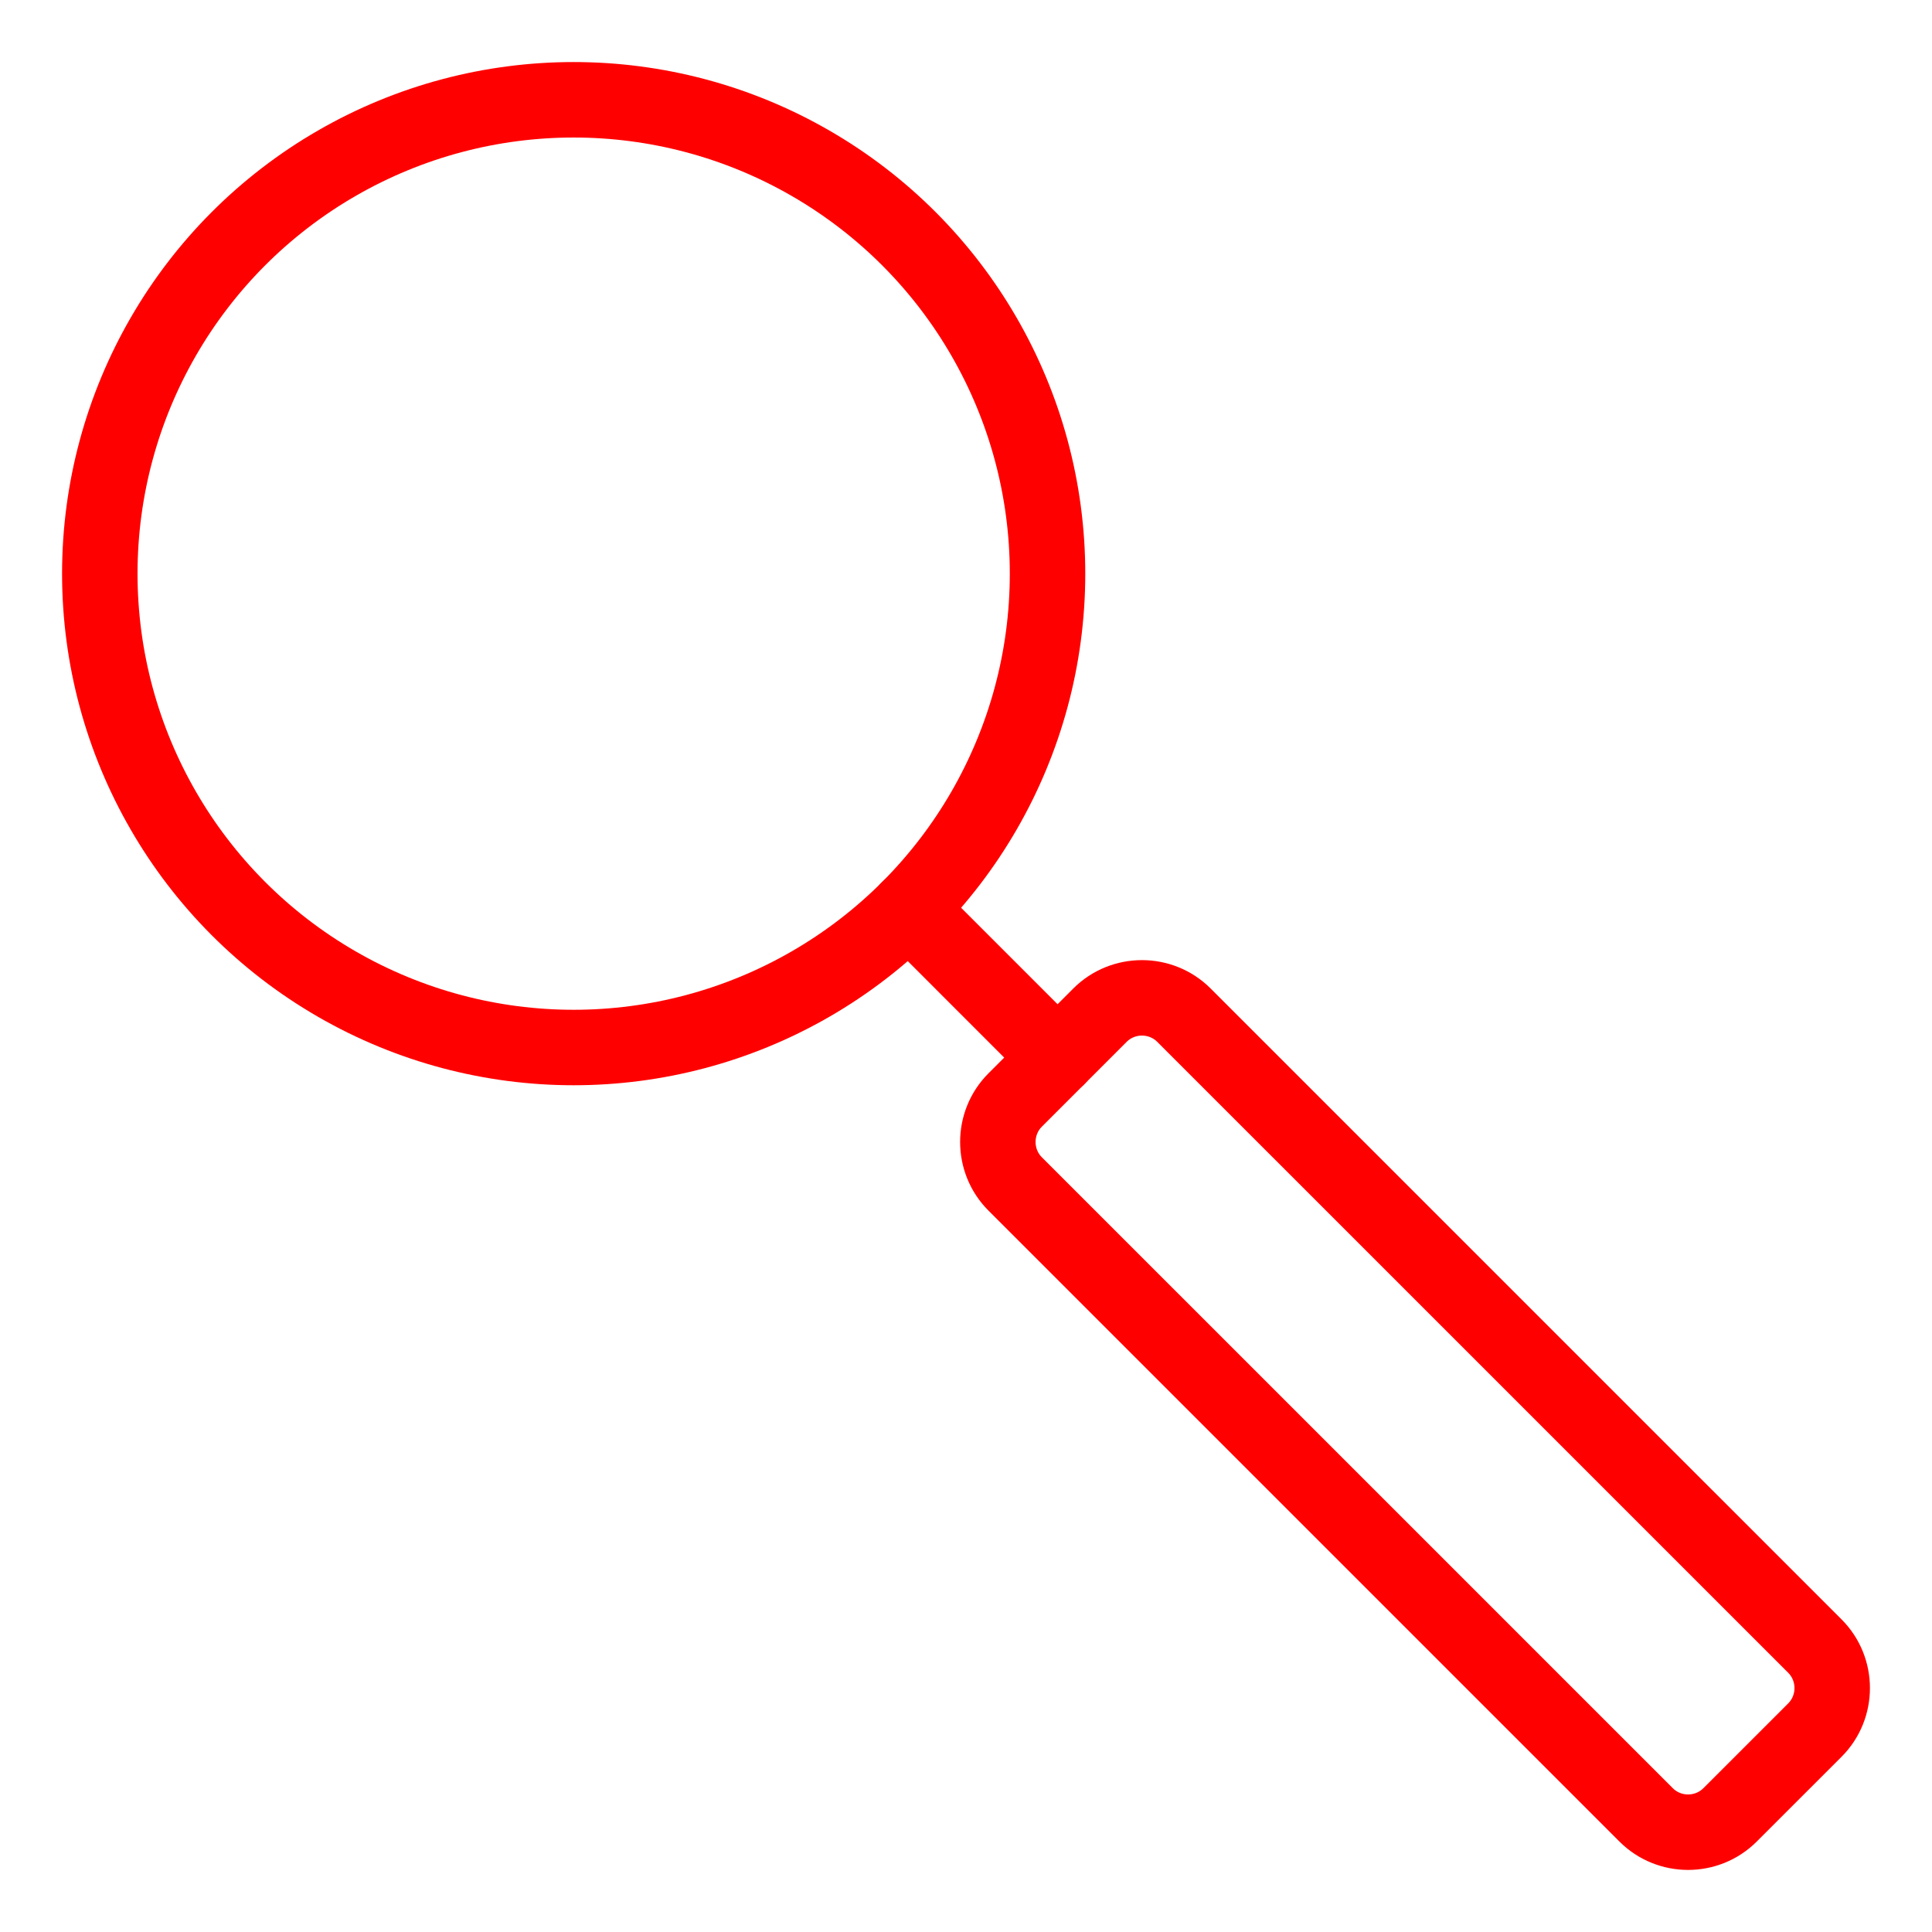 <?xml version="1.0" encoding="utf-8"?>
<!-- Generator: Adobe Illustrator 16.0.0, SVG Export Plug-In . SVG Version: 6.00 Build 0)  -->
<!DOCTYPE svg PUBLIC "-//W3C//DTD SVG 1.1//EN" "http://www.w3.org/Graphics/SVG/1.1/DTD/svg11.dtd">
<svg version="1.1"
	 id="Livello_1" xmlns:sodipodi="http://sodipodi.sourceforge.net/DTD/sodipodi-0.dtd" xmlns:inkscape="http://www.inkscape.org/namespaces/inkscape" xmlns:rdf="http://www.w3.org/1999/02/22-rdf-syntax-ns#" xmlns:cc="http://creativecommons.org/ns#" xmlns:svg="http://www.w3.org/2000/svg" xmlns:dc="http://purl.org/dc/elements/1.1/" sodipodi:docname="iconHome.svg" inkscape:version="1.0 (4035a4fb49, 2020-05-01)"
	 xmlns="http://www.w3.org/2000/svg" xmlns:xlink="http://www.w3.org/1999/xlink" x="0px" y="0px" width="128px" height="128px"
	 viewBox="0 0 128 128" enable-background="new 0 0 128 128" xml:space="preserve">
<sodipodi:namedview  id="namedview7" objecttolerance="10" gridtolerance="10" pagecolor="#ffffff" inkscape:cy="41.675131" borderopacity="1" showgrid="false" inkscape:zoom="2.8710938" inkscape:cx="7.8240306" guidetolerance="10" bordercolor="#666666" inkscape:window-height="845" inkscape:current-layer="Livello_1" inkscape:window-y="0" inkscape:window-width="1519" inkscape:window-x="0" inkscape:pageopacity="0" inkscape:window-maximized="0" inkscape:pageshadow="2">
	</sodipodi:namedview>
<title  id="title2"></title>
<g>
	
		<circle fill="none" stroke="#FF0000" stroke-width="5" stroke-linecap="round" stroke-linejoin="round" stroke-miterlimit="10" cx="38.007" cy="38.006" r="31.395"/>
	
		<line fill="none" stroke="#FF0000" stroke-width="5" stroke-linecap="round" stroke-linejoin="round" stroke-miterlimit="10" x1="60.206" y1="60.206" x2="70.065" y2="70.067"/>
	<path fill="none" stroke="#FF0000" stroke-width="5" stroke-linecap="round" stroke-linejoin="round" stroke-miterlimit="10" d="
		M120.24,114.623l-5.618,5.616c-1.53,1.531-4.035,1.531-5.563,0L67.258,78.44c-1.53-1.53-1.53-4.032,0-5.563l5.618-5.619
		c1.53-1.53,4.033-1.53,5.563,0l41.801,41.799C121.771,110.588,121.771,113.091,120.24,114.623z"/>
</g>
</svg>
